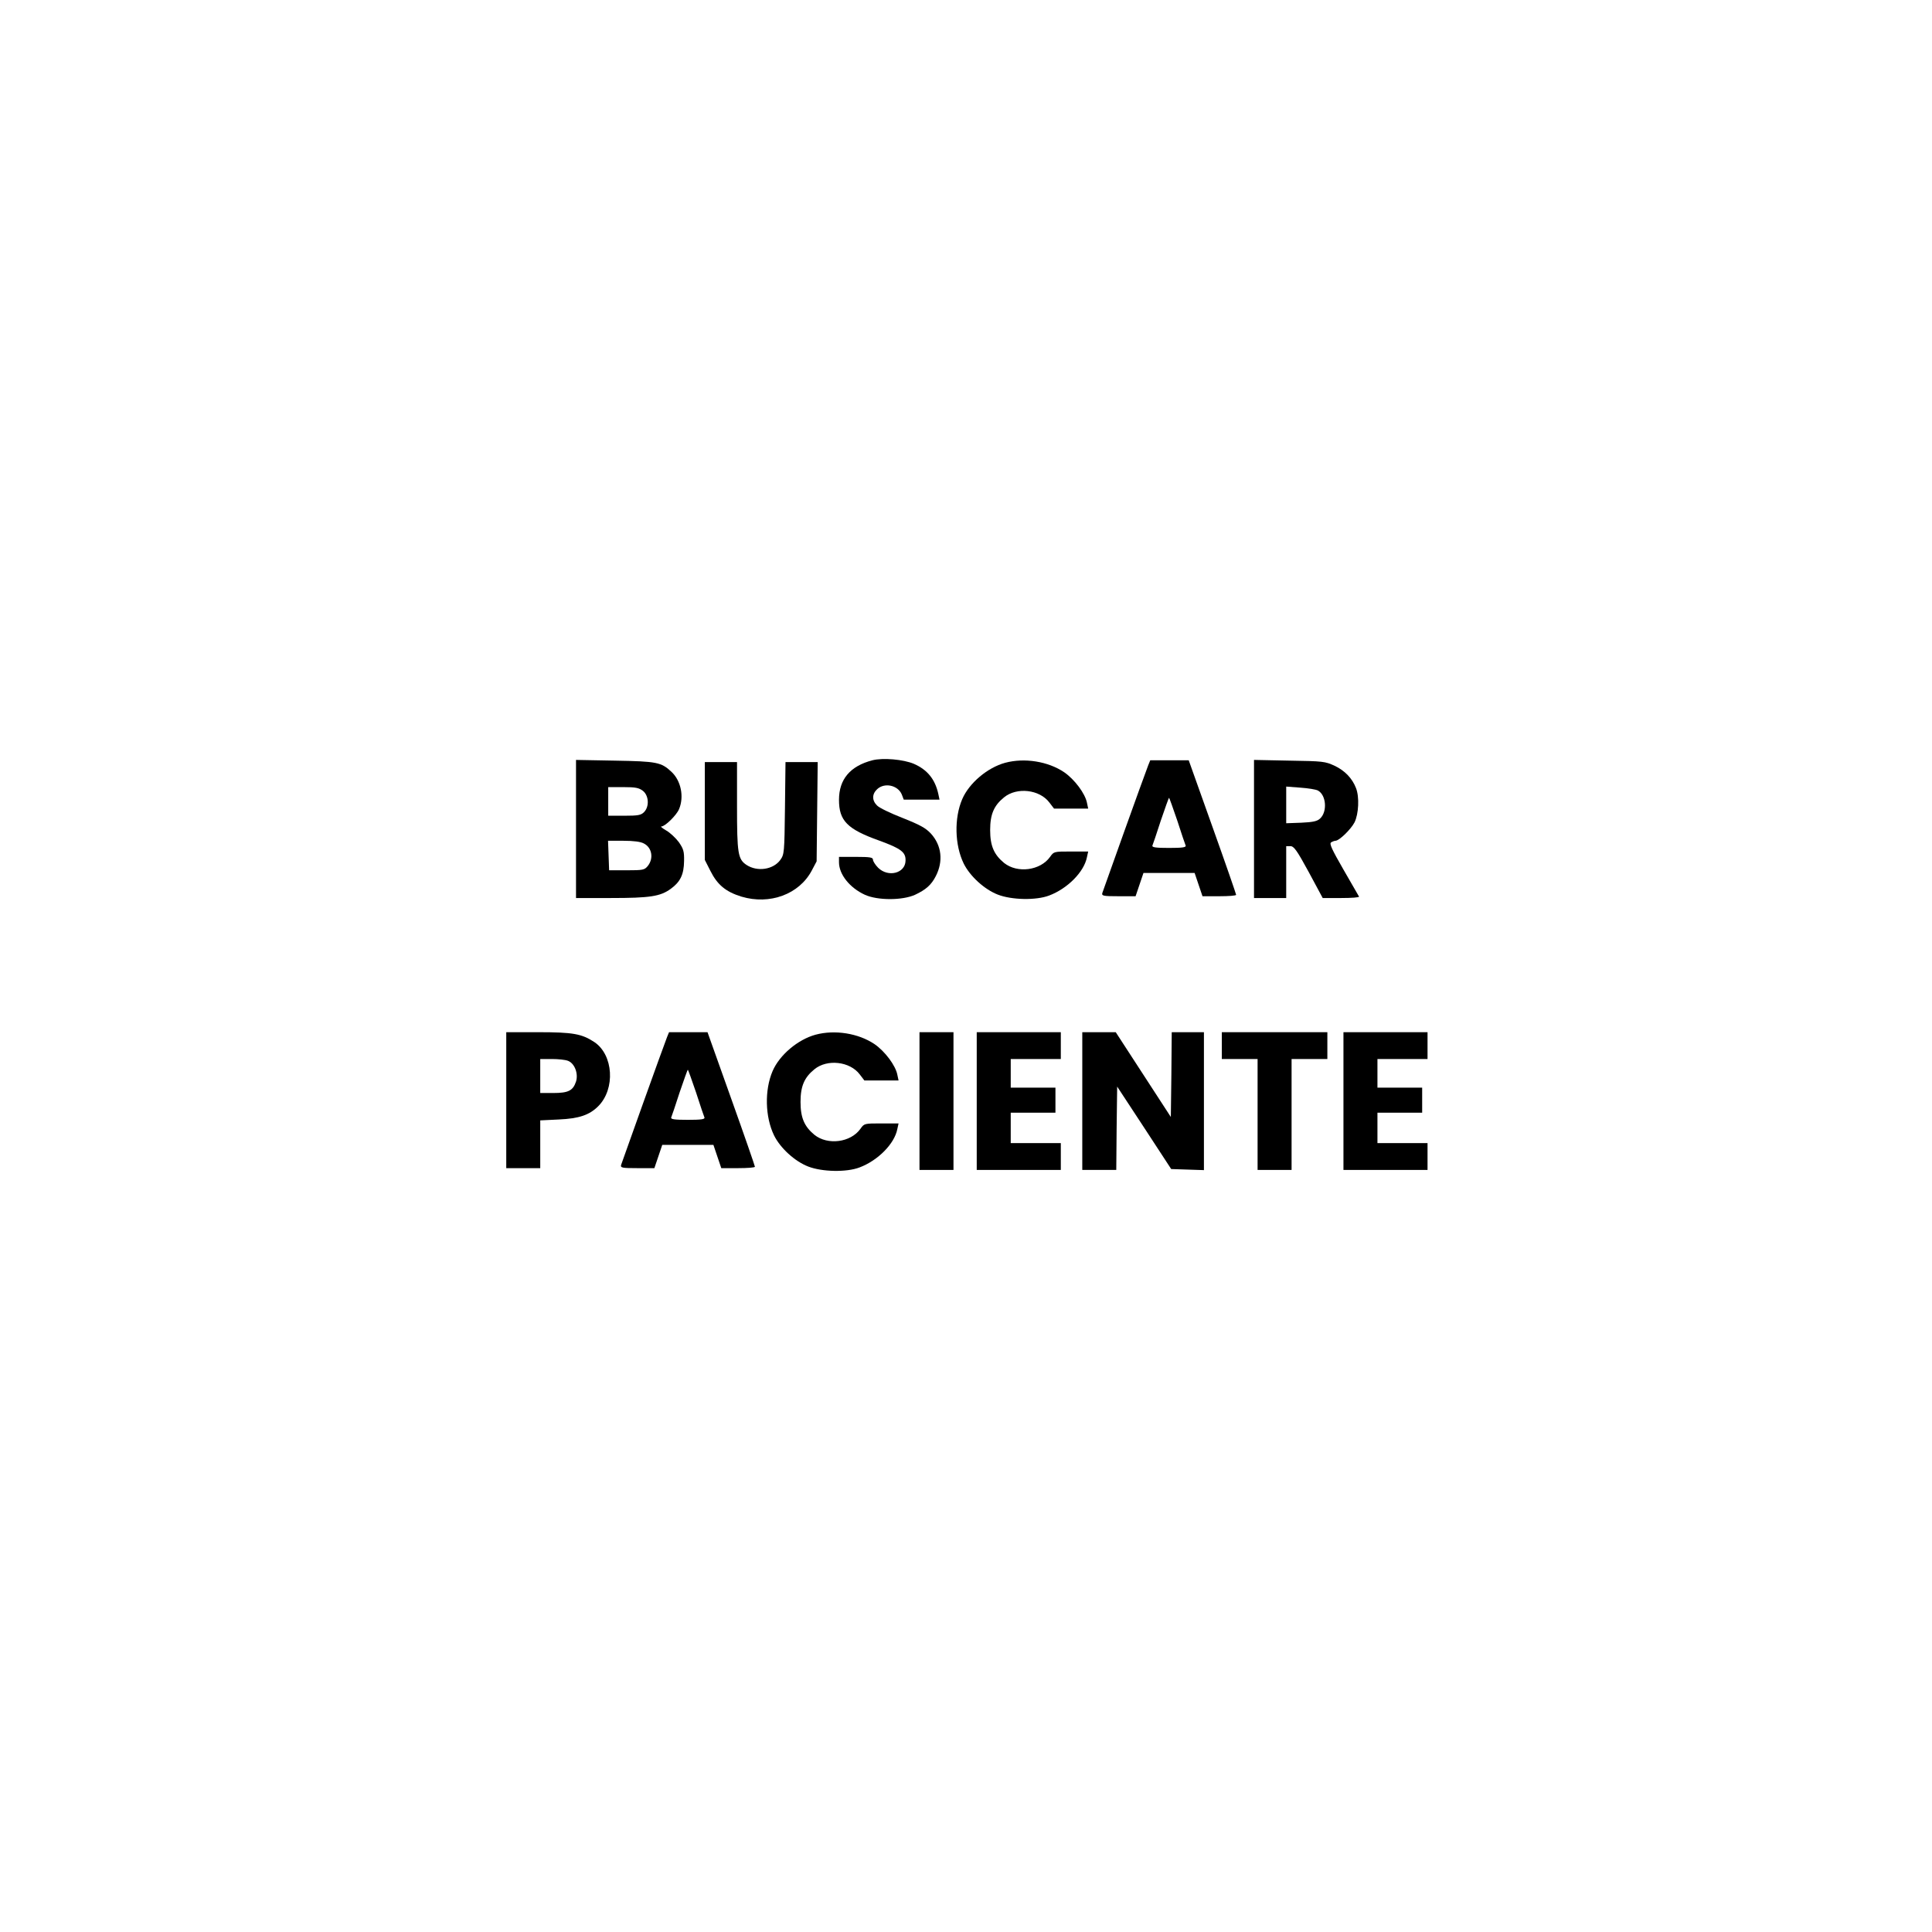 <?xml version="1.0" standalone="no"?>
<!DOCTYPE svg PUBLIC "-//W3C//DTD SVG 20010904//EN"
 "http://www.w3.org/TR/2001/REC-SVG-20010904/DTD/svg10.dtd">
<svg version="1.0" xmlns="http://www.w3.org/2000/svg"
 width="1080pt" height="1080pt" viewBox="0 0 1080 1080"
 preserveAspectRatio="xMidYMid meet">

<g transform="translate(0,1080) scale(0.1,-0.1)"
fill="#000000" stroke="none">
<path d="M4877 6550 c-124 -32 -187 -106 -187 -221 0 -117 46 -164 225 -228
123 -45 149 -65 147 -113 -2 -70 -97 -94 -153 -39 -16 16 -29 37 -29 45 0 13
-15 16 -95 16 l-95 0 0 -30 c0 -68 60 -143 145 -182 71 -32 209 -32 280 0 60
28 91 55 116 104 43 83 33 172 -27 238 -29 31 -59 48 -157 87 -67 26 -132 57
-144 70 -29 28 -29 64 0 91 41 39 116 23 138 -29 l11 -29 100 0 100 0 -7 33
c-18 81 -61 134 -136 167 -59 25 -173 35 -232 20z"/>
<path d="M3220 6166 l0 -386 195 0 c219 0 276 9 334 51 54 39 74 80 75 156 1
53 -3 67 -29 105 -17 23 -49 53 -70 65 -22 13 -35 23 -28 23 21 0 85 63 99 97
29 69 11 159 -43 209 -57 53 -81 58 -315 62 l-218 4 0 -386z m374 213 c33 -26
37 -88 6 -119 -17 -17 -33 -20 -110 -20 l-90 0 0 80 0 80 84 0 c69 0 88 -4
110 -21z m5 -294 c46 -23 56 -84 22 -126 -18 -22 -26 -24 -118 -24 l-98 0 -3
83 -3 82 86 0 c56 0 96 -5 114 -15z"/>
<path d="M5619 6536 c-99 -27 -201 -113 -240 -203 -46 -107 -42 -257 8 -360
35 -71 116 -145 191 -174 77 -30 214 -33 287 -5 103 39 195 132 211 214 l7 32
-96 0 c-95 0 -96 0 -117 -30 -55 -77 -183 -93 -257 -34 -57 47 -78 96 -78 184
0 88 21 137 78 183 71 58 198 44 253 -29 l26 -34 95 0 96 0 -7 33 c-10 51 -69
130 -127 170 -90 61 -222 82 -330 53z"/>
<path d="M6419 6523 c-22 -56 -252 -699 -257 -715 -4 -16 5 -18 91 -18 l95 0
22 65 22 65 143 0 143 0 22 -65 22 -65 94 0 c52 0 94 3 94 8 0 4 -59 175 -132
379 l-133 373 -108 0 -107 0 -11 -27z m162 -310 c23 -71 44 -134 47 -140 3
-10 -20 -13 -93 -13 -73 0 -96 3 -93 13 3 6 24 69 47 140 24 70 44 127 46 127
2 0 22 -57 46 -127z"/>
<path d="M7010 6166 l0 -386 90 0 90 0 0 145 0 145 23 0 c20 0 36 -22 103
-145 l78 -145 104 0 c57 0 101 3 99 8 -2 4 -41 72 -87 151 -65 113 -80 145
-69 152 8 5 19 9 24 9 21 0 86 63 107 103 23 47 28 142 8 192 -21 54 -62 97
-119 124 -54 25 -65 26 -253 29 l-198 4 0 -386z m357 215 c47 -25 54 -119 12
-157 -16 -15 -40 -20 -105 -23 l-84 -3 0 102 0 103 79 -6 c43 -3 87 -10 98
-16z"/>
<path d="M3940 6267 l0 -274 31 -61 c39 -78 86 -117 173 -144 159 -48 324 13
394 146 l27 51 3 278 3 277 -90 0 -90 0 -3 -257 c-3 -250 -4 -259 -26 -290
-39 -54 -128 -68 -189 -28 -48 32 -53 64 -53 330 l0 245 -90 0 -90 0 0 -273z"/>
<path d="M2830 4650 l0 -380 95 0 95 0 0 134 0 133 103 5 c114 5 172 25 221
74 97 97 85 288 -22 359 -70 46 -119 55 -314 55 l-178 0 0 -380z m345 220 c37
-14 59 -71 45 -116 -17 -51 -43 -64 -127 -64 l-73 0 0 95 0 95 64 0 c36 0 76
-4 91 -10z"/>
<path d="M3729 5003 c-22 -56 -252 -699 -257 -715 -4 -16 5 -18 91 -18 l95 0
22 65 22 65 143 0 143 0 22 -65 22 -65 94 0 c52 0 94 3 94 8 0 4 -59 175 -132
379 l-133 373 -108 0 -107 0 -11 -27z m162 -310 c23 -71 44 -134 47 -140 3
-10 -20 -13 -93 -13 -73 0 -96 3 -93 13 3 6 24 69 47 140 24 70 44 127 46 127
2 0 22 -57 46 -127z"/>
<path d="M4559 5016 c-99 -27 -201 -113 -240 -203 -46 -107 -42 -257 8 -360
35 -71 116 -145 191 -174 77 -30 214 -33 287 -5 103 39 195 132 211 214 l7 32
-96 0 c-95 0 -96 0 -117 -30 -55 -77 -183 -93 -257 -34 -57 47 -78 96 -78 184
0 88 21 137 78 183 71 58 198 44 253 -29 l26 -34 95 0 96 0 -7 33 c-10 51 -69
130 -127 170 -90 61 -222 82 -330 53z"/>
<path d="M5140 4645 l0 -385 95 0 95 0 0 385 0 385 -95 0 -95 0 0 -385z"/>
<path d="M5460 4645 l0 -385 235 0 235 0 0 75 0 75 -140 0 -140 0 0 85 0 85
125 0 125 0 0 70 0 70 -125 0 -125 0 0 80 0 80 140 0 140 0 0 75 0 75 -235 0
-235 0 0 -385z"/>
<path d="M6050 4645 l0 -385 95 0 95 0 2 233 3 233 151 -230 151 -231 91 -3
92 -3 0 386 0 385 -90 0 -90 0 -2 -237 -3 -237 -154 237 -154 237 -94 0 -93 0
0 -385z"/>
<path d="M6830 4955 l0 -75 100 0 100 0 0 -310 0 -310 95 0 95 0 0 310 0 310
100 0 100 0 0 75 0 75 -295 0 -295 0 0 -75z"/>
<path d="M7510 4645 l0 -385 235 0 235 0 0 75 0 75 -140 0 -140 0 0 85 0 85
125 0 125 0 0 70 0 70 -125 0 -125 0 0 80 0 80 140 0 140 0 0 75 0 75 -235 0
-235 0 0 -385z"/>
</g>
</svg>
